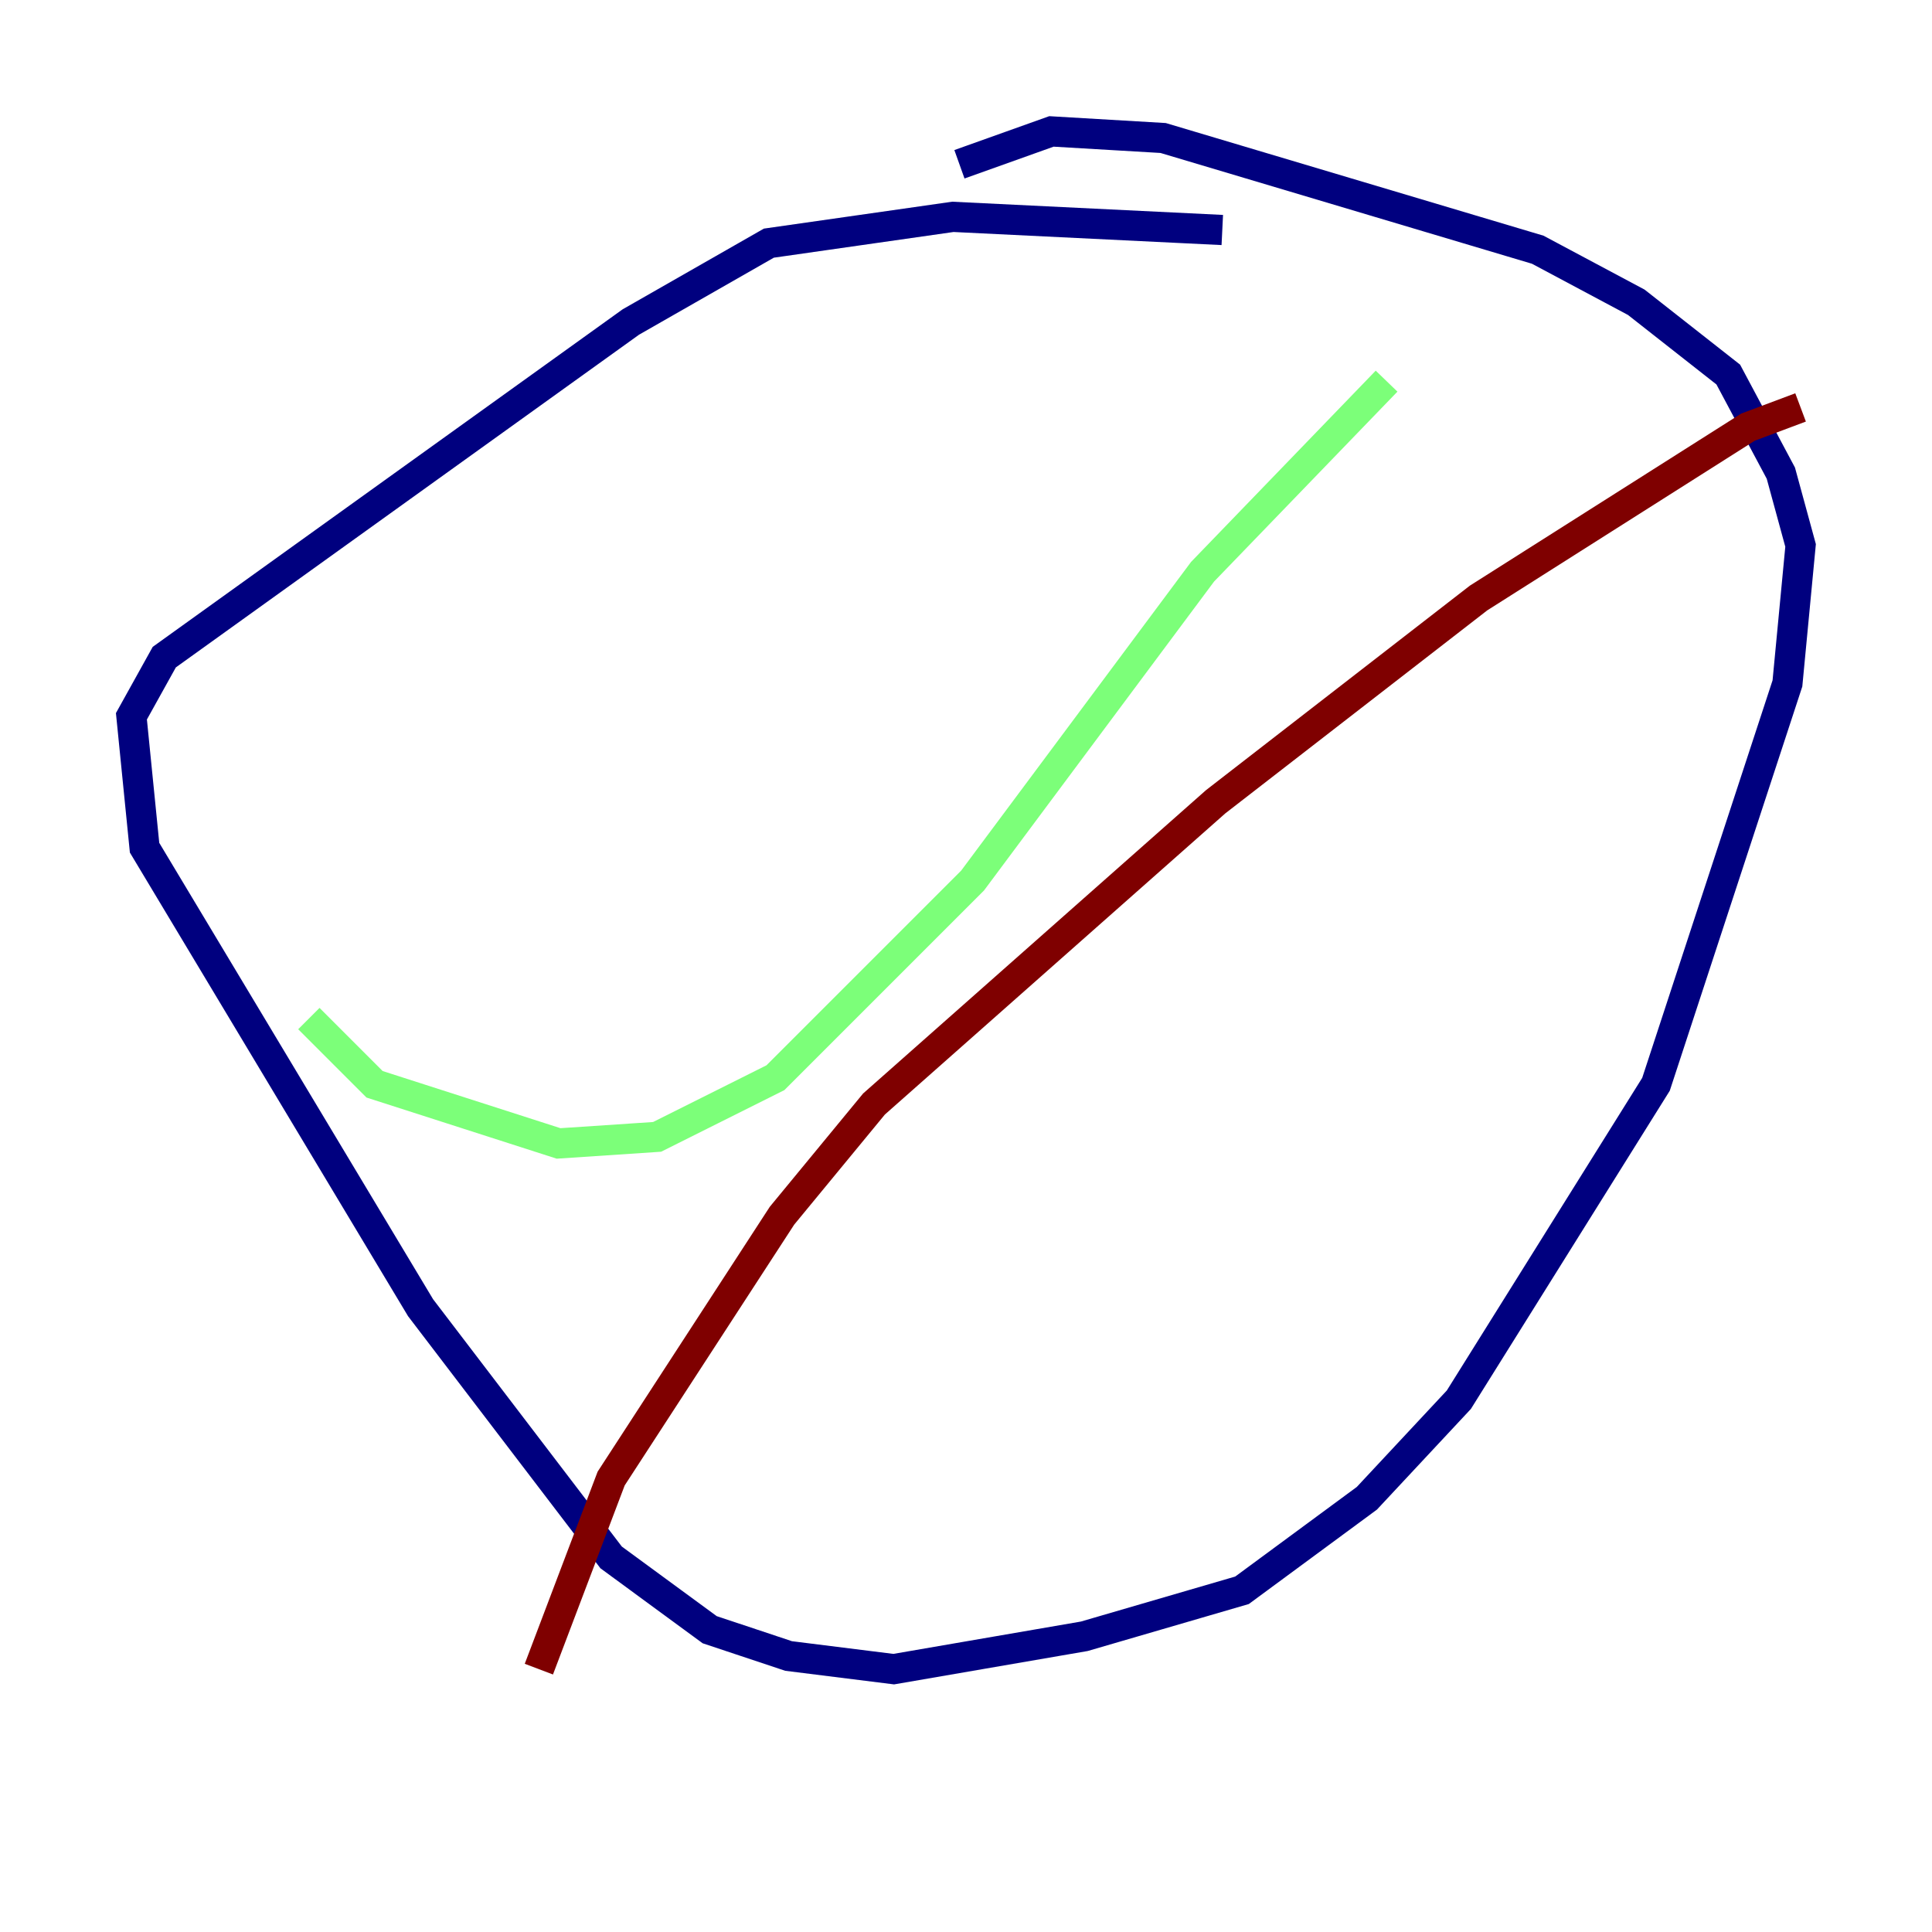<?xml version="1.0" encoding="utf-8" ?>
<svg baseProfile="tiny" height="128" version="1.2" viewBox="0,0,128,128" width="128" xmlns="http://www.w3.org/2000/svg" xmlns:ev="http://www.w3.org/2001/xml-events" xmlns:xlink="http://www.w3.org/1999/xlink"><defs /><polyline fill="none" points="80.98,15.238 63.129,14.367 50.939,16.109 41.796,21.333 10.884,43.537 8.707,47.456 9.578,56.163 27.864,86.639 40.49,103.184 47.02,107.973 52.245,109.714 59.211,110.585 71.837,108.408 82.286,105.361 90.558,99.265 96.653,92.735 109.714,71.837 118.422,45.279 119.293,36.136 117.986,31.347 114.503,24.816 108.408,20.027 101.878,16.544 77.061,9.143 69.66,8.707 63.565,10.884" stroke="#00007f" stroke-width="2" /><polyline fill="none" points="20.463,67.483 24.816,71.837 37.007,75.755 43.537,75.32 51.374,71.401 64.435,58.34 79.674,37.878 91.864,25.252" stroke="#7cff79" stroke-width="2" /><polyline fill="none" points="119.293,26.993 115.809,28.299 97.959,39.619 80.544,53.116 57.905,73.143 51.809,80.544 40.49,97.959 35.701,110.585" stroke="#7f0000" stroke-width="2" /></svg>